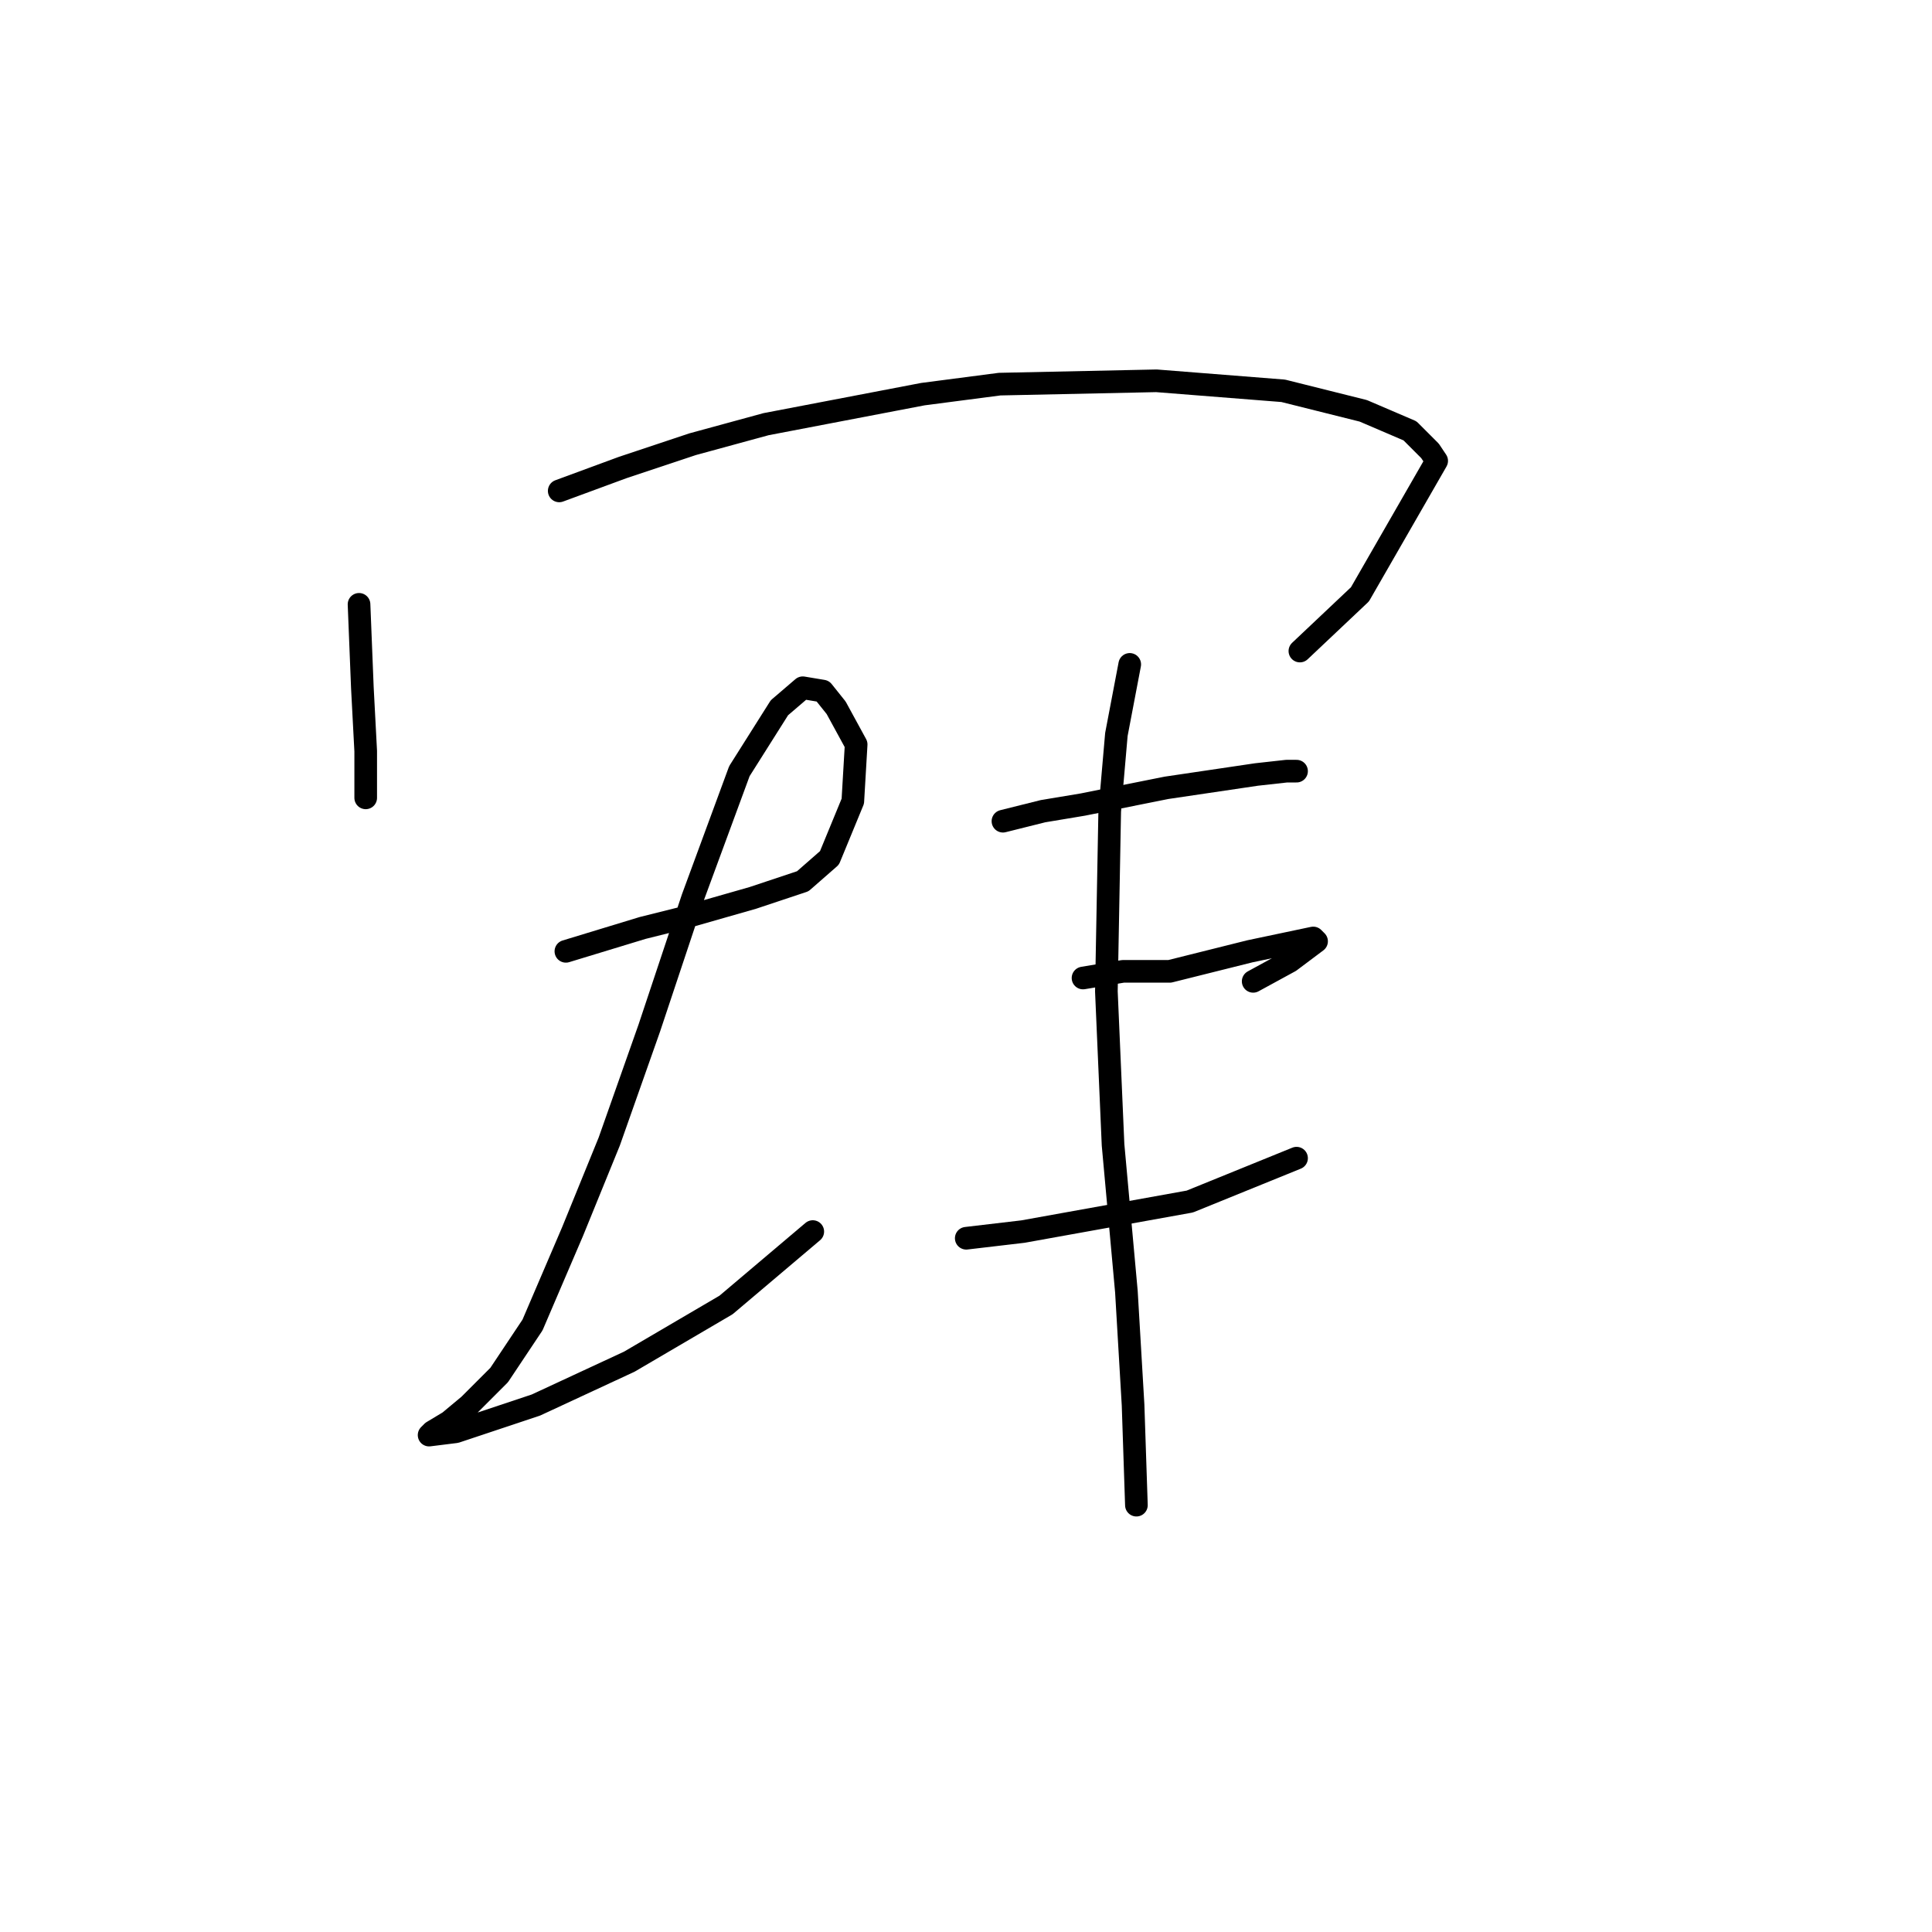 <?xml version="1.0" standalone="no"?>
    <svg width="256" height="256" xmlns="http://www.w3.org/2000/svg" version="1.1">
    <polyline stroke="black" stroke-width="3" stroke-linecap="round" fill="transparent" stroke-linejoin="round" points="47.574 80.078 48.016 91.13 48.458 99.529 48.458 103.95 48.458 105.719 48.458 105.719 " />
        <polyline stroke="black" stroke-width="3" stroke-linecap="round" fill="transparent" stroke-linejoin="round" points="74.099 65.047 82.499 61.952 91.782 58.858 101.508 56.205 122.286 52.226 132.454 50.9 153.232 50.458 170.032 51.784 180.642 54.437 186.831 57.089 189.483 59.742 190.368 61.068 180.2 78.751 172.242 86.267 172.242 86.267 " />
        <polyline stroke="black" stroke-width="3" stroke-linecap="round" fill="transparent" stroke-linejoin="round" points="74.983 126.055 85.151 122.96 90.456 121.634 99.74 118.981 106.371 116.771 109.908 113.676 113.003 106.161 113.445 98.645 110.792 93.782 109.024 91.572 106.371 91.13 103.277 93.782 97.972 102.182 91.782 118.981 86.035 136.223 80.73 151.254 75.867 163.19 70.562 175.568 66.141 182.2 62.163 186.178 59.51 188.389 57.3 189.715 56.858 190.157 60.394 189.715 71.004 186.178 83.383 180.431 96.203 172.916 107.697 163.19 107.697 163.19 " />
        <polyline stroke="black" stroke-width="3" stroke-linecap="round" fill="transparent" stroke-linejoin="round" points="132.896 108.813 138.201 107.487 143.506 106.603 154.559 104.392 166.495 102.624 170.474 102.182 171.8 102.182 171.8 102.182 " />
        <polyline stroke="black" stroke-width="3" stroke-linecap="round" fill="transparent" stroke-linejoin="round" points="143.506 129.591 148.811 128.707 155.001 128.707 165.611 126.055 174.01 124.286 174.453 124.728 170.916 127.381 166.053 130.033 166.053 130.033 " />
        <polyline stroke="black" stroke-width="3" stroke-linecap="round" fill="transparent" stroke-linejoin="round" points="128.033 164.074 135.549 163.19 157.653 159.211 171.8 153.464 171.8 153.464 " />
        <polyline stroke="black" stroke-width="3" stroke-linecap="round" fill="transparent" stroke-linejoin="round" points="149.696 88.035 147.927 97.319 147.043 107.487 146.601 131.36 147.485 151.696 149.254 171.147 150.138 186.178 150.58 199.441 150.58 199.441 " />
        </svg>